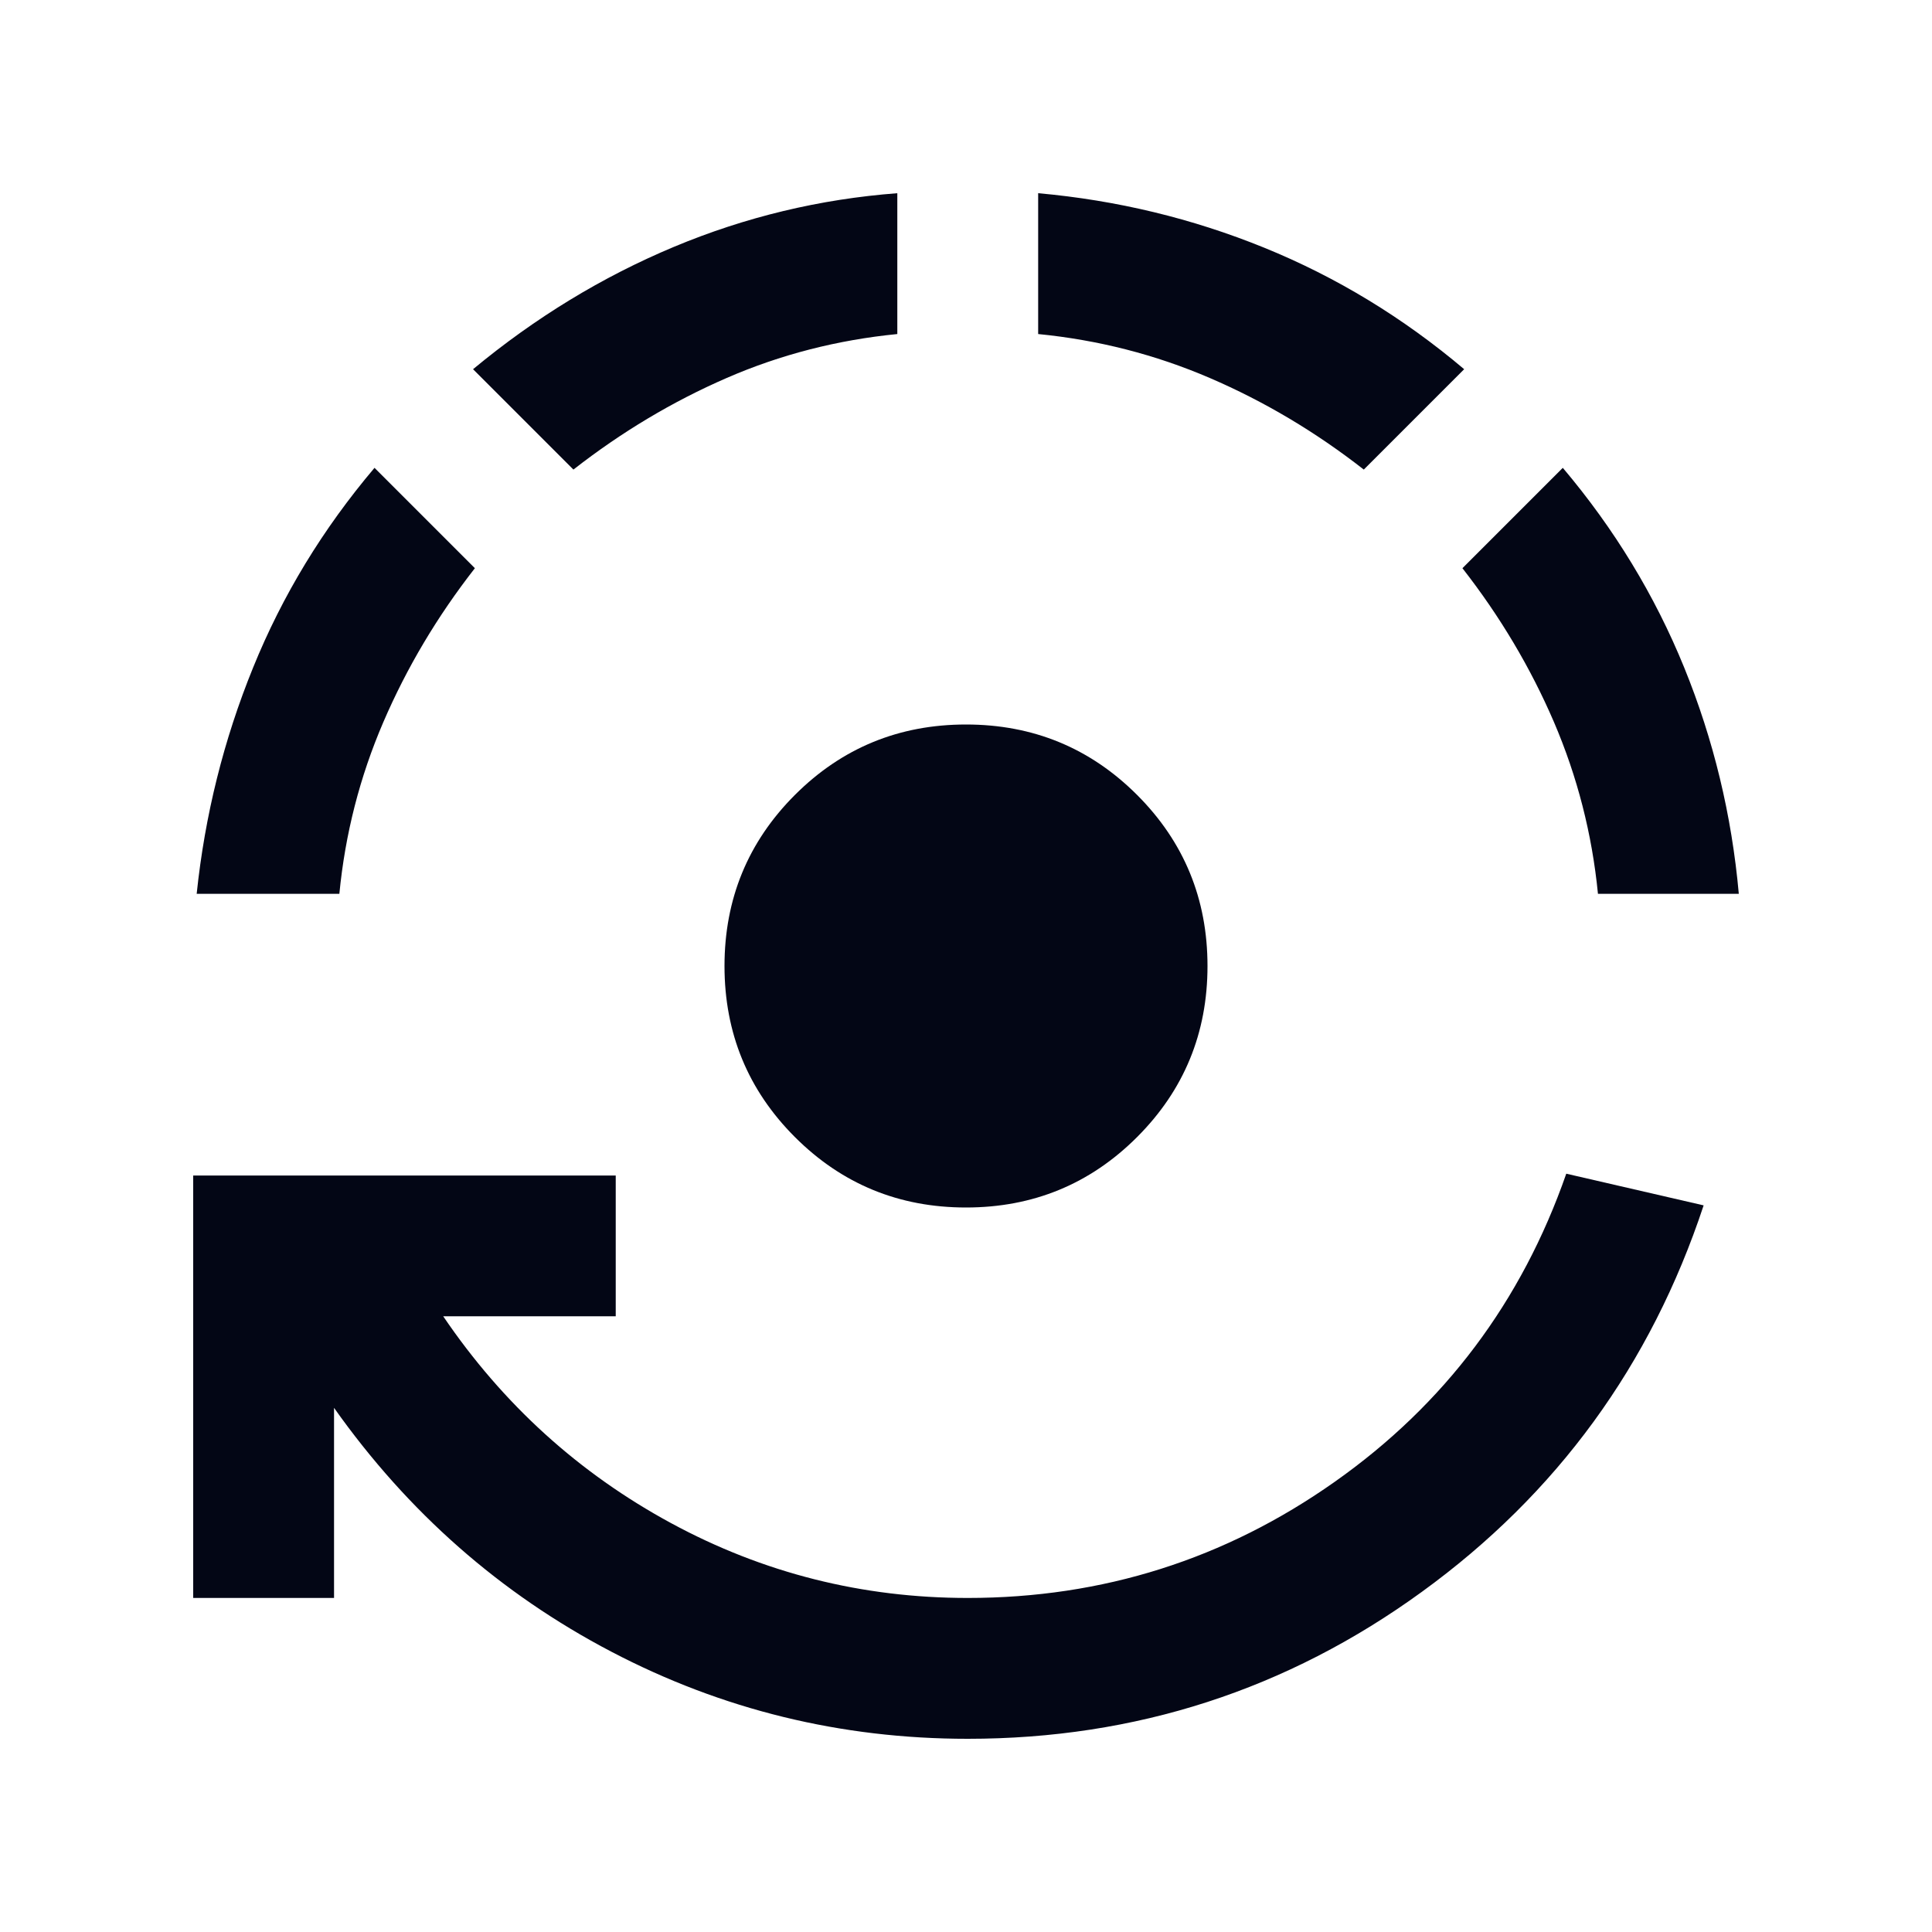<svg width="20" height="20" viewBox="0 0 20 20" fill="none" xmlns="http://www.w3.org/2000/svg">
<path d="M10.018 18C8.706 18 7.476 17.699 6.328 17.098C5.18 16.497 4.223 15.655 3.458 14.574V16.542H2V12.169H6.374V13.626H4.588C5.207 14.538 5.994 15.251 6.948 15.768C7.901 16.284 8.925 16.542 10.018 16.542C11.415 16.542 12.682 16.141 13.818 15.339C14.954 14.538 15.752 13.475 16.214 12.15L17.636 12.478C17.089 14.131 16.117 15.464 14.72 16.478C13.323 17.493 11.755 18 10.018 18ZM2.036 9.253C2.121 8.439 2.316 7.658 2.62 6.911C2.923 6.164 3.342 5.475 3.877 4.843L4.916 5.882C4.527 6.38 4.211 6.911 3.968 7.476C3.725 8.041 3.573 8.633 3.513 9.253H2.036ZM5.936 4.861L4.897 3.822C5.541 3.288 6.234 2.866 6.975 2.556C7.716 2.246 8.487 2.061 9.289 2V3.458C8.67 3.519 8.08 3.67 7.522 3.913C6.963 4.156 6.434 4.472 5.936 4.861ZM14.118 4.861C13.62 4.472 13.089 4.156 12.524 3.913C11.959 3.67 11.367 3.519 10.747 3.458V2C11.561 2.073 12.342 2.261 13.089 2.565C13.836 2.869 14.525 3.288 15.157 3.822L14.118 4.861ZM16.542 9.253C16.481 8.633 16.329 8.041 16.087 7.476C15.844 6.911 15.528 6.38 15.139 5.882L16.178 4.843C16.712 5.475 17.131 6.164 17.435 6.911C17.739 7.658 17.927 8.439 18 9.253H16.542Z" fill="#030615"/>
<path d="M8.229 11.771C8.715 12.257 9.306 12.5 10 12.5C10.694 12.5 11.285 12.257 11.771 11.771C12.257 11.285 12.5 10.694 12.5 10C12.5 9.306 12.257 8.715 11.771 8.229C11.285 7.743 10.694 7.5 10 7.5C9.306 7.5 8.715 7.743 8.229 8.229C7.743 8.715 7.5 9.306 7.5 10C7.5 10.694 7.743 11.285 8.229 11.771Z" fill="#030615"/>
</svg>
